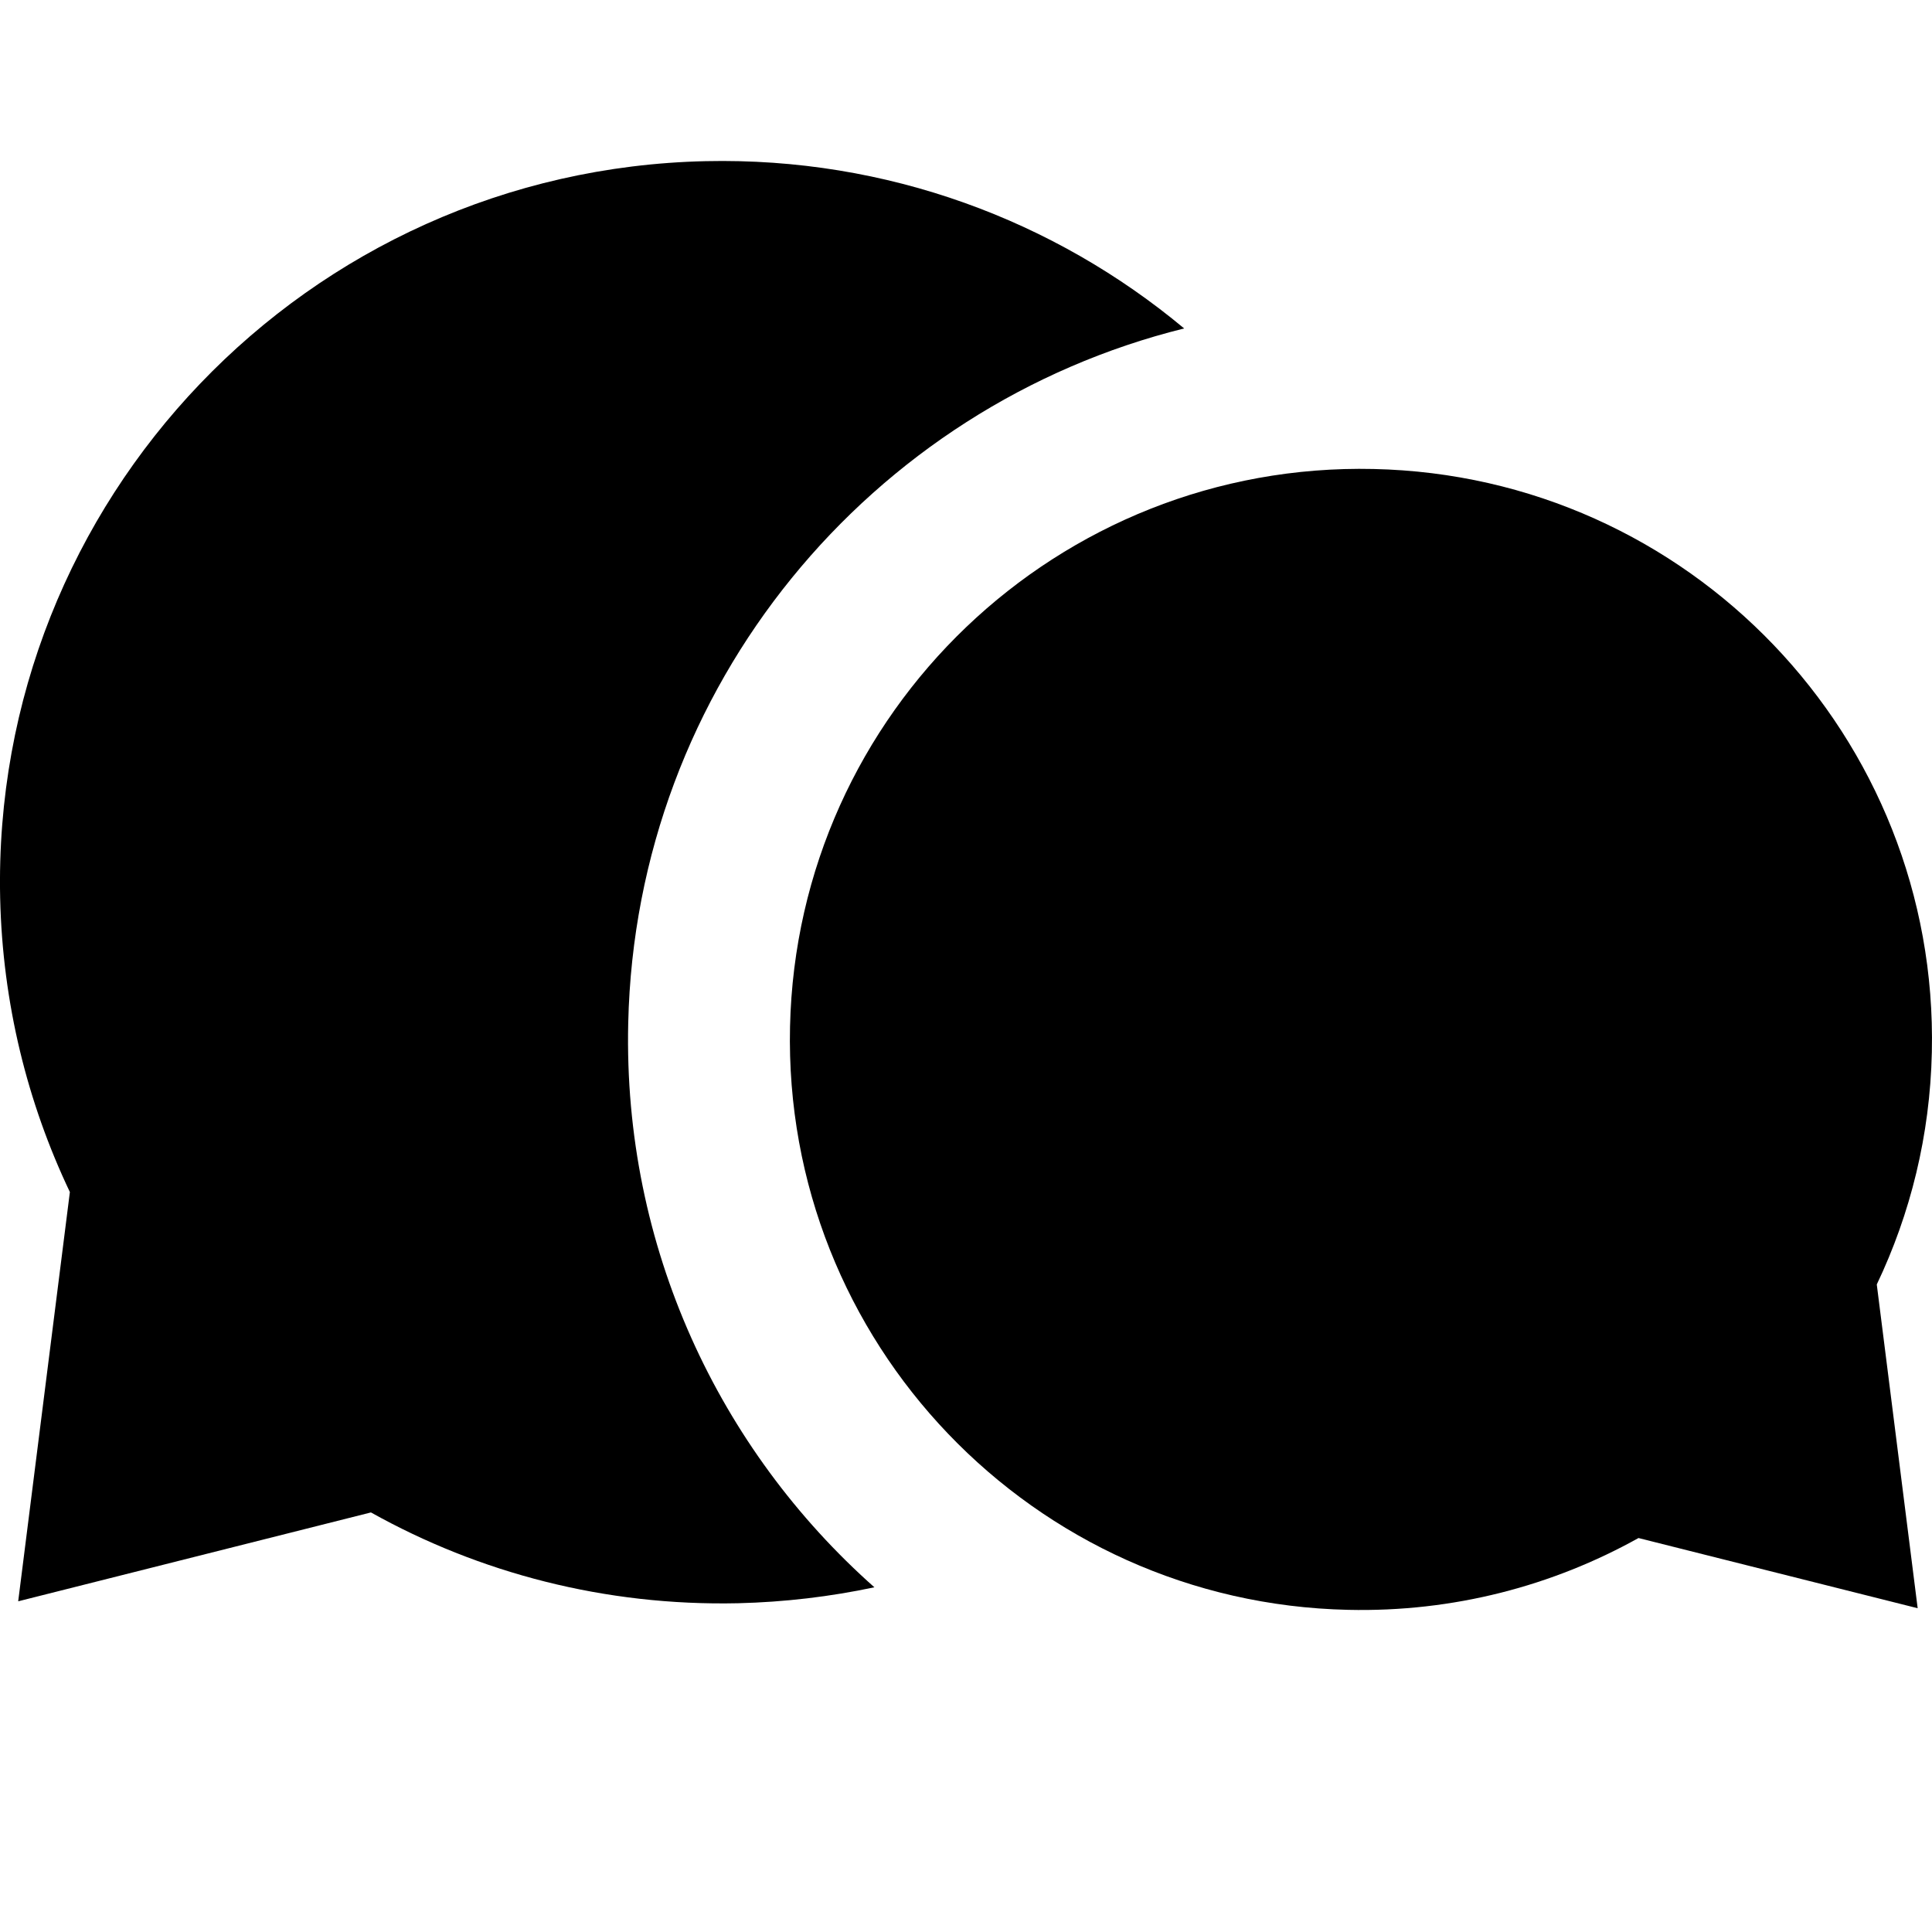<svg width="12" height="12" viewBox="0 0 12 12" xmlns="http://www.w3.org/2000/svg" >
<path d="M0.113 9.946L0.434 7.404C0.17 6.849 0.016 6.232 0.001 5.579C-0.054 3.106 1.907 1.056 4.383 1.001C5.511 0.976 6.552 1.37 7.355 2.04C5.41 2.522 3.949 4.257 3.902 6.355C3.87 7.745 4.466 9.003 5.431 9.859C5.157 9.917 4.874 9.951 4.584 9.958C3.757 9.976 2.977 9.77 2.304 9.394L0.113 9.946Z" />
<path d="M11.911 9.989L11.657 7.978C11.866 7.54 11.988 7.051 11.999 6.535C12.043 4.578 10.491 2.956 8.532 2.913C6.574 2.869 4.951 4.42 4.907 6.377C4.863 8.334 6.415 9.956 8.373 9.999C9.028 10.014 9.644 9.85 10.177 9.553L11.911 9.989Z" />
</svg>
